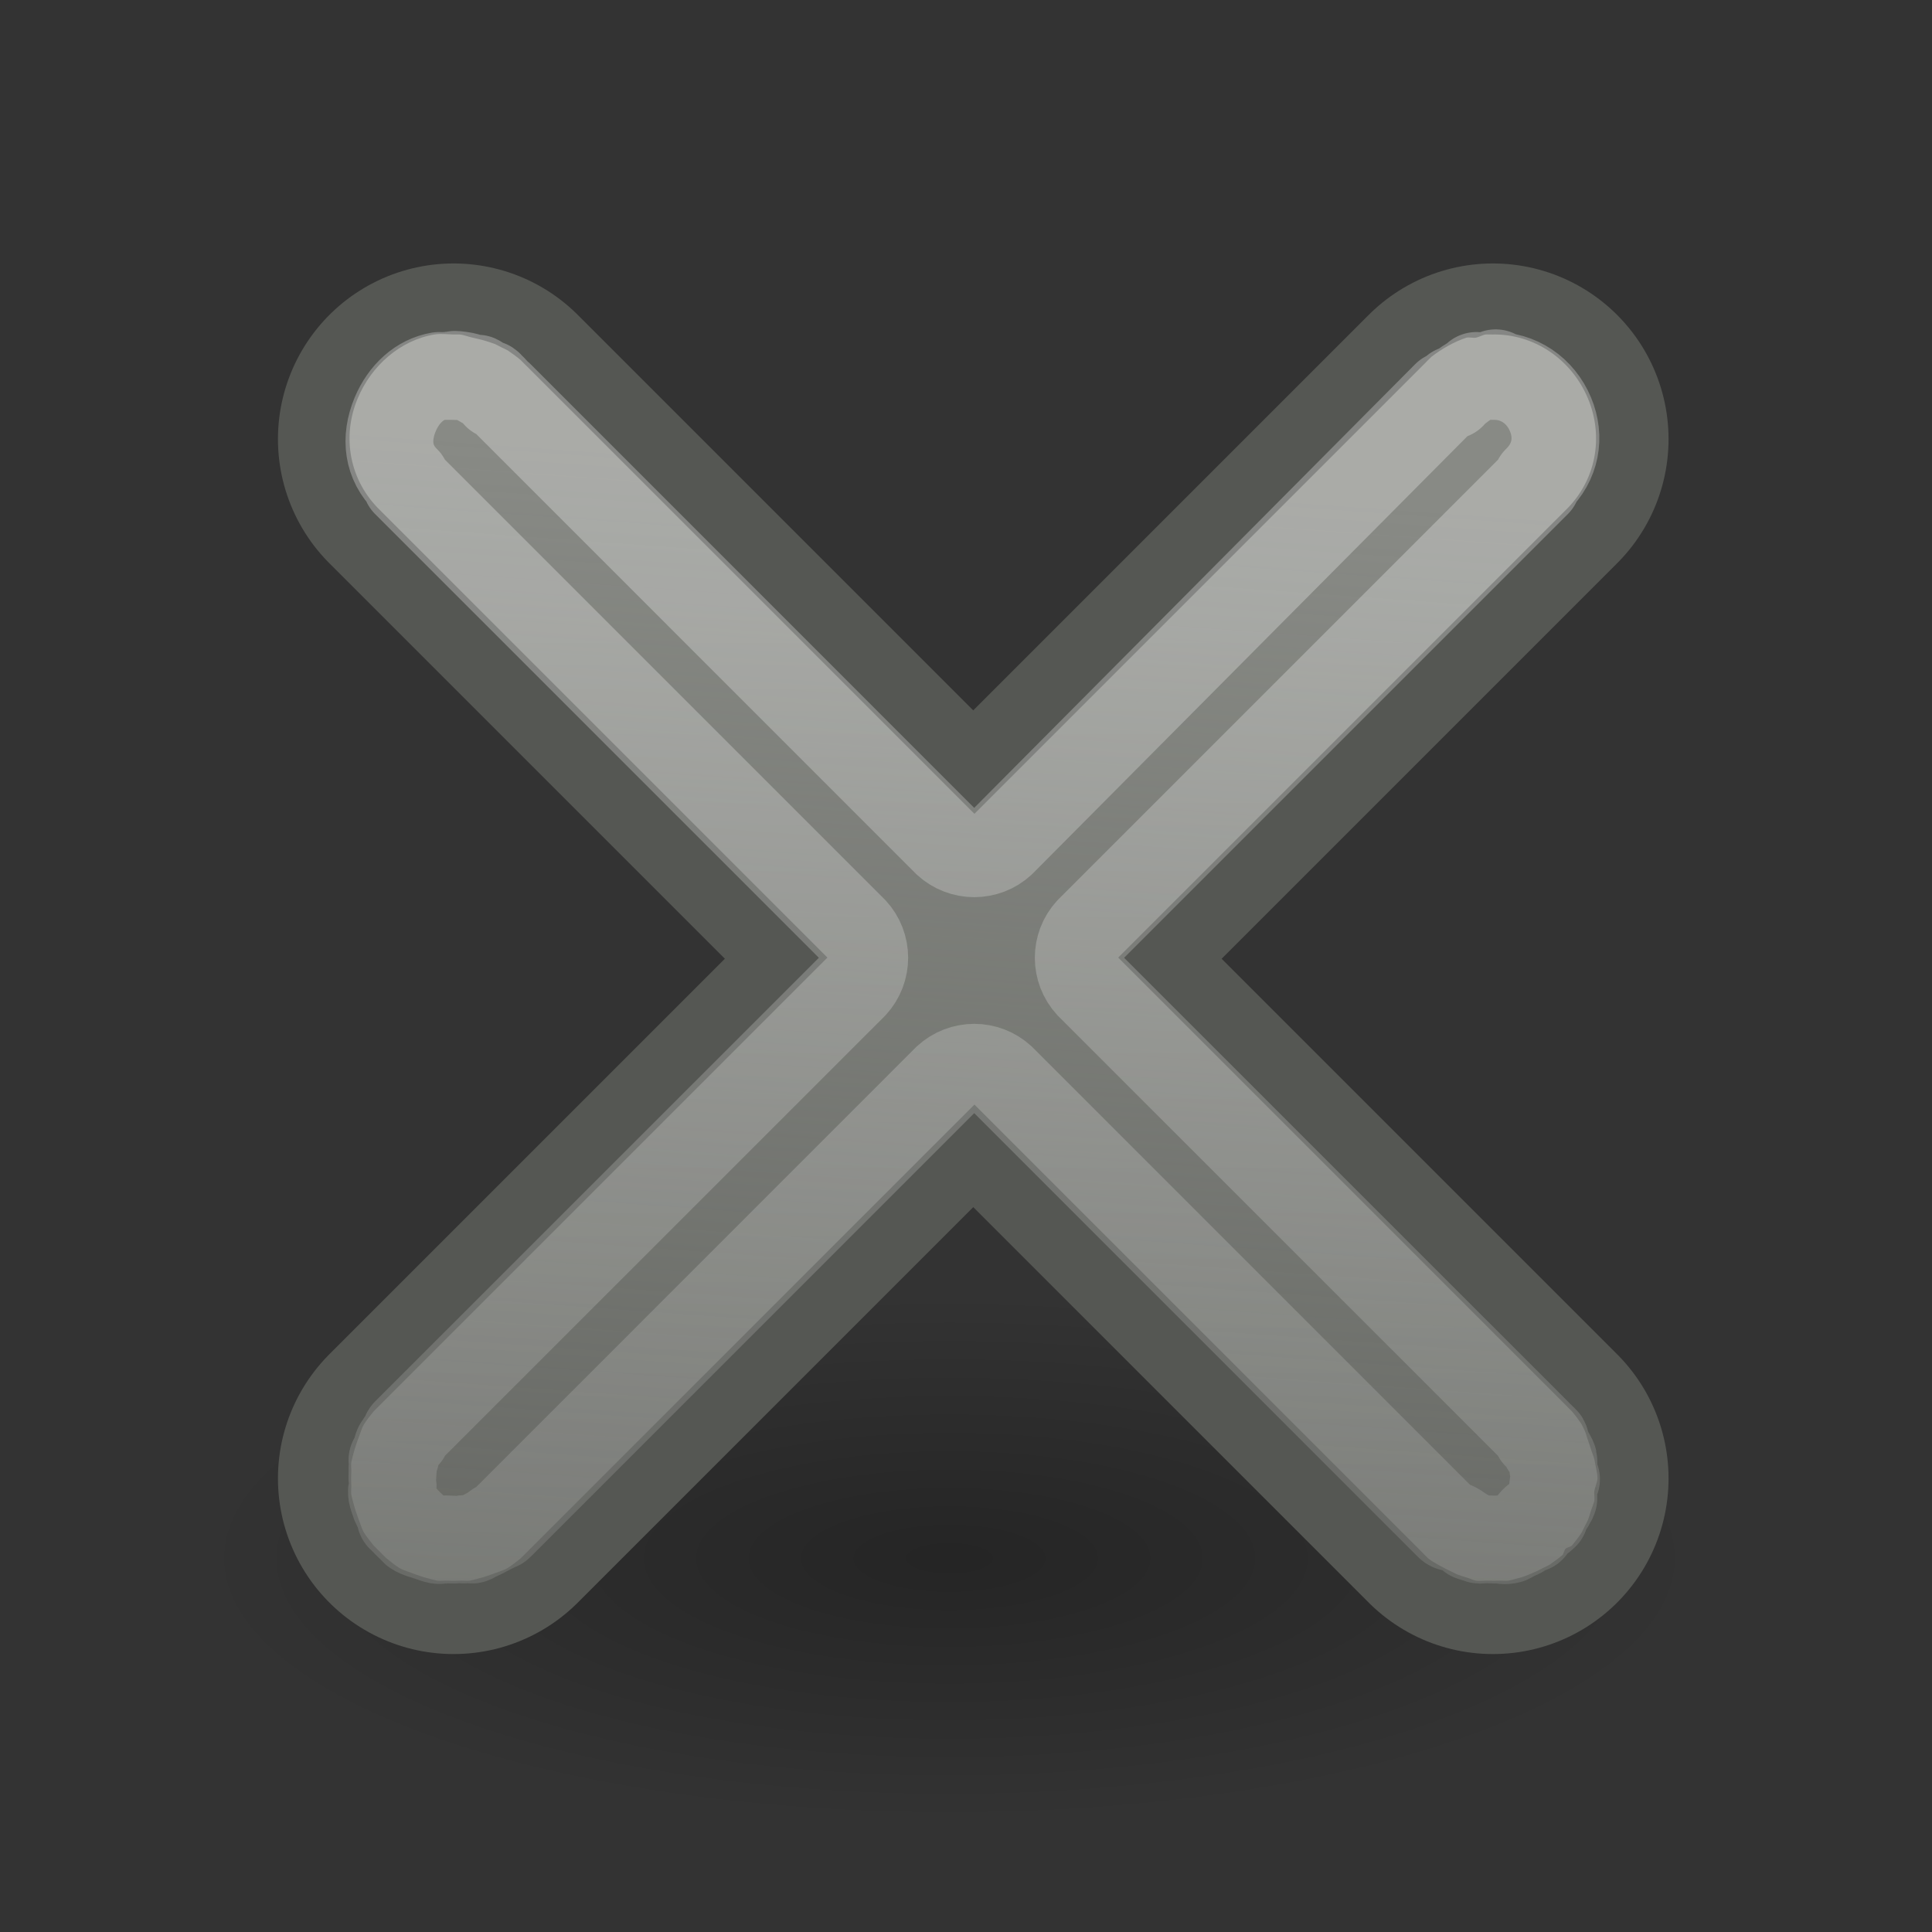 <?xml version="1.0" encoding="UTF-8" standalone="no"?>
<!-- Created with Inkscape (http://www.inkscape.org/) -->
<svg
   xmlns:dc="http://purl.org/dc/elements/1.1/"
   xmlns:cc="http://web.resource.org/cc/"
   xmlns:rdf="http://www.w3.org/1999/02/22-rdf-syntax-ns#"
   xmlns:svg="http://www.w3.org/2000/svg"
   xmlns="http://www.w3.org/2000/svg"
   xmlns:xlink="http://www.w3.org/1999/xlink"
   xmlns:sodipodi="http://sodipodi.sourceforge.net/DTD/sodipodi-0.dtd"
   xmlns:inkscape="http://www.inkscape.org/namespaces/inkscape"
   inkscape:export-ydpi="90.000000"
   inkscape:export-xdpi="90.000000"
   inkscape:export-filename="/home/jimmac/src/cvs/gnome/gnome-icon-theme/22x22/actions/window-close.png"
   width="22"
   height="22"
   id="svg11300"
   sodipodi:version="0.32"
   inkscape:version="0.44"
   sodipodi:docbase="/home/lapo/Icone/cvs/gnome-icon-theme/22x22/actions"
   sodipodi:docname="window-close.svg"
   version="1.0"
   inkscape:output_extension="org.inkscape.output.svg.inkscape">
  <rect width="100%" height="100%" fill="#333333" stroke="none"/>
  <defs
     id="defs3">
    <linearGradient
       inkscape:collect="always"
       id="linearGradient5186">
      <stop
         style="stop-color:black;stop-opacity:1;"
         offset="0"
         id="stop5188" />
      <stop
         style="stop-color:black;stop-opacity:0;"
         offset="1"
         id="stop5190" />
    </linearGradient>
    <linearGradient
       inkscape:collect="always"
       id="linearGradient5176">
      <stop
         style="stop-color:white;stop-opacity:1;"
         offset="0"
         id="stop5178" />
      <stop
         style="stop-color:white;stop-opacity:0;"
         offset="1"
         id="stop5180" />
    </linearGradient>
    <linearGradient
       inkscape:collect="always"
       id="linearGradient5151">
      <stop
         style="stop-color:#888a85;stop-opacity:1;"
         offset="0"
         id="stop5153" />
      <stop
         style="stop-color:#888a85;stop-opacity:0;"
         offset="1"
         id="stop5155" />
    </linearGradient>
    <linearGradient
       inkscape:collect="always"
       xlink:href="#linearGradient5151"
       id="linearGradient5174"
       gradientUnits="userSpaceOnUse"
       gradientTransform="matrix(1.164,0,0,1.164,-1.822,-1.794)"
       x1="11.894"
       y1="6.233"
       x2="10.624"
       y2="23.822" />
    <linearGradient
       inkscape:collect="always"
       xlink:href="#linearGradient5176"
       id="linearGradient5182"
       x1="11.076"
       y1="7.019"
       x2="11.076"
       y2="25.644"
       gradientUnits="userSpaceOnUse" />
    <radialGradient
       inkscape:collect="always"
       xlink:href="#linearGradient5186"
       id="radialGradient5192"
       cx="10.562"
       cy="17.625"
       fx="10.562"
       fy="17.625"
       r="8.562"
       gradientTransform="matrix(1,0,0,0.35,0,11.45)"
       gradientUnits="userSpaceOnUse" />
  </defs>
  <sodipodi:namedview
     stroke="#ef2929"
     fill="#eeeeec"
     id="base"
     pagecolor="#ffffff"
     bordercolor="#666666"
     borderopacity="0.255"
     inkscape:pageopacity="0.0"
     inkscape:pageshadow="2"
     inkscape:zoom="1"
     inkscape:cx="-8.1562185"
     inkscape:cy="12.197479"
     inkscape:current-layer="layer1"
     showgrid="false"
     inkscape:grid-bbox="true"
     inkscape:document-units="px"
     inkscape:showpageshadow="false"
     inkscape:window-width="872"
     inkscape:window-height="659"
     inkscape:window-x="507"
     inkscape:window-y="204"
     width="22px"
     height="22px" />
  <g
     id="layer1"
     inkscape:label="Layer 1"
     inkscape:groupmode="layer">
    <path
       sodipodi:type="arc"
       style="opacity:0.281;color:black;fill:url(#radialGradient5192);fill-opacity:1;fill-rule:nonzero;stroke:none;stroke-width:1;stroke-linecap:round;stroke-linejoin:round;marker:none;marker-start:none;marker-mid:none;marker-end:none;stroke-miterlimit:4;stroke-dasharray:none;stroke-dashoffset:0;stroke-opacity:1;visibility:visible;display:inline;overflow:visible"
       id="path5184"
       sodipodi:cx="10.5625"
       sodipodi:cy="17.625"
       sodipodi:rx="8.5625"
       sodipodi:ry="3"
       d="M 19.125 17.625 A 8.562 3 0 1 1  2,17.625 A 8.562 3 0 1 1  19.125 17.625 z"
       transform="translate(0.25,0.125)" />
    <path
       style="opacity:1;color:black;fill:none;fill-opacity:1;fill-rule:nonzero;stroke:#555753;stroke-width:4;stroke-linecap:round;stroke-linejoin:round;marker:none;marker-start:none;marker-mid:none;marker-end:none;stroke-miterlimit:4;stroke-dasharray:none;stroke-dashoffset:0;stroke-opacity:1;visibility:visible;display:inline;overflow:visible"
       d="M 5.165,5 L 17,16.835"
       id="path4262"
       sodipodi:nodetypes="cc" />
    <path
       sodipodi:nodetypes="cc"
       id="path5139"
       d="M 17,5 L 5.165,16.835"
       style="opacity:1;color:black;fill:none;fill-opacity:1;fill-rule:nonzero;stroke:#555753;stroke-width:4;stroke-linecap:round;stroke-linejoin:round;marker:none;marker-start:none;marker-mid:none;marker-end:none;stroke-miterlimit:4;stroke-dasharray:none;stroke-dashoffset:0;stroke-opacity:1;visibility:visible;display:inline;overflow:visible" />
    <path
       style="opacity:1;color:black;fill:url(#linearGradient5174);fill-opacity:1;fill-rule:nonzero;stroke:none;stroke-width:2;stroke-linecap:round;stroke-linejoin:round;marker:none;marker-start:none;marker-mid:none;marker-end:none;stroke-miterlimit:4;stroke-dasharray:none;stroke-dashoffset:0;stroke-opacity:1;visibility:visible;display:inline;overflow:visible"
       d="M 4.946,3.809 C 4.557,3.875 4.229,4.163 4.073,4.537 C 3.888,4.979 3.983,5.477 4.328,5.81 L 9.422,10.904 L 4.328,15.998 C 4.321,16.006 4.298,16.027 4.291,16.035 C 4.285,16.042 4.262,16.064 4.255,16.071 C 4.223,16.11 4.172,16.175 4.146,16.217 C 4.116,16.267 4.095,16.345 4.073,16.399 C 4.063,16.426 4.045,16.48 4.037,16.508 C 4.027,16.545 4.007,16.616 4,16.653 C 3.996,16.682 4.002,16.734 4,16.763 C 3.998,16.8 3.998,16.87 4,16.908 C 4.002,16.936 3.996,16.989 4,17.017 C 4.007,17.055 4.027,17.126 4.037,17.163 C 4.045,17.19 4.063,17.245 4.073,17.272 C 4.095,17.325 4.116,17.403 4.146,17.454 C 4.172,17.495 4.223,17.561 4.255,17.599 C 4.262,17.607 4.285,17.628 4.291,17.636 C 4.298,17.643 4.321,17.665 4.328,17.672 C 4.335,17.679 4.357,17.702 4.364,17.709 C 4.372,17.715 4.393,17.738 4.401,17.745 C 4.439,17.777 4.505,17.828 4.546,17.854 C 4.597,17.884 4.675,17.905 4.728,17.927 C 4.755,17.937 4.81,17.955 4.837,17.963 C 4.874,17.973 4.945,17.993 4.983,18 C 5.011,18.004 5.064,17.998 5.092,18 C 5.13,18.002 5.2,18.002 5.237,18 C 5.266,17.998 5.318,18.004 5.347,18 C 5.384,17.993 5.455,17.973 5.492,17.963 C 5.52,17.955 5.574,17.937 5.601,17.927 C 5.655,17.905 5.733,17.884 5.783,17.854 C 5.825,17.828 5.89,17.777 5.929,17.745 C 5.936,17.738 5.958,17.715 5.965,17.709 C 5.973,17.702 5.994,17.679 6.002,17.672 L 11.096,12.578 L 16.19,17.672 C 16.197,17.679 16.219,17.702 16.226,17.709 C 16.234,17.715 16.255,17.739 16.262,17.745 C 16.332,17.8 16.44,17.853 16.517,17.891 C 16.535,17.898 16.572,17.92 16.59,17.927 C 16.617,17.937 16.672,17.956 16.699,17.963 C 16.726,17.97 16.781,17.995 16.808,18 C 16.845,18.006 16.916,17.997 16.954,18 C 16.982,18.001 17.035,18.001 17.063,18 C 17.091,17.998 17.144,18.003 17.172,18 C 17.209,17.994 17.281,17.973 17.318,17.963 C 17.372,17.948 17.447,17.914 17.5,17.891 C 17.517,17.882 17.555,17.863 17.572,17.854 C 17.589,17.845 17.629,17.828 17.645,17.818 C 17.685,17.791 17.753,17.741 17.791,17.709 C 17.805,17.695 17.813,17.65 17.827,17.636 C 17.841,17.621 17.887,17.614 17.9,17.599 C 17.932,17.561 17.983,17.495 18.009,17.454 C 18.019,17.437 18.036,17.398 18.045,17.381 C 18.054,17.364 18.074,17.326 18.082,17.308 C 18.093,17.282 18.109,17.226 18.118,17.199 C 18.127,17.172 18.148,17.118 18.155,17.09 C 18.16,17.062 18.151,17.009 18.155,16.981 C 18.159,16.944 18.19,16.873 18.191,16.835 C 18.19,16.77 18.166,16.682 18.155,16.617 C 18.149,16.589 18.126,16.535 18.118,16.508 C 18.11,16.481 18.092,16.425 18.082,16.399 C 18.071,16.372 18.058,16.315 18.045,16.29 C 18.036,16.273 18.019,16.233 18.009,16.217 C 17.983,16.176 17.932,16.109 17.9,16.071 C 17.893,16.064 17.87,16.042 17.863,16.035 C 17.856,16.028 17.834,16.006 17.827,15.998 L 12.733,10.904 L 17.827,5.81 C 18.172,5.477 18.267,4.979 18.082,4.537 C 17.897,4.094 17.47,3.798 16.99,3.809 C 16.971,3.81 16.936,3.807 16.917,3.809 C 16.889,3.812 16.836,3.84 16.808,3.845 C 16.781,3.851 16.726,3.838 16.699,3.845 C 16.565,3.888 16.41,3.976 16.299,4.064 C 16.292,4.07 16.27,4.094 16.262,4.1 C 16.256,4.107 16.233,4.13 16.226,4.137 C 16.219,4.143 16.196,4.166 16.19,4.173 L 11.096,9.267 L 6.002,4.173 C 5.995,4.166 5.972,4.144 5.965,4.137 C 5.958,4.13 5.936,4.107 5.929,4.1 C 5.892,4.068 5.824,4.018 5.783,3.991 C 5.767,3.981 5.727,3.964 5.71,3.955 C 5.693,3.946 5.655,3.926 5.638,3.918 C 5.611,3.907 5.556,3.891 5.529,3.882 C 5.492,3.87 5.421,3.854 5.383,3.845 C 5.345,3.838 5.277,3.812 5.237,3.809 C 5.218,3.808 5.184,3.809 5.165,3.809 C 5.09,3.807 5.018,3.797 4.946,3.809 z "
       id="path5137" />
    <path
       sodipodi:type="inkscape:offset"
       inkscape:radius="-0.46053106"
       inkscape:original="M 4.9375 3.8125 C 4.548435 3.8779683 4.2186006 4.1579659 4.0625 4.53125 C 3.8774919 4.9736604 3.9677829 5.4791454 4.3125 5.8125 L 9.40625 10.90625 L 4.3125 16 C 4.3052782 16.007221 4.2882462 16.02389 4.28125 16.03125 C 4.2744792 16.038743 4.2565447 16.054877 4.25 16.0625 C 4.2184043 16.10124 4.1822035 16.177218 4.15625 16.21875 C 4.1264599 16.26918 4.0841656 16.352823 4.0625 16.40625 C 4.0523443 16.433167 4.0393745 16.47255 4.03125 16.5 C 4.0213202 16.536802 4.0063191 16.618818 4 16.65625 C 3.9959375 16.68441 4.0020311 16.721663 4 16.75 C 3.9981944 16.787826 3.9981945 16.868424 4 16.90625 C 4.002031 16.934587 3.9959376 17.00309 4 17.03125 C 4.006319 17.068682 4.02132 17.119449 4.03125 17.15625 C 4.0393747 17.183701 4.0523443 17.254332 4.0625 17.28125 C 4.0841656 17.334677 4.1264598 17.41832 4.15625 17.46875 C 4.1822036 17.510281 4.2184043 17.555012 4.25 17.59375 C 4.2565447 17.601374 4.2744794 17.617506 4.28125 17.625 C 4.288246 17.63236 4.3052781 17.680279 4.3125 17.6875 C 4.3197219 17.694722 4.36764 17.711753 4.375 17.71875 C 4.3824933 17.725521 4.3986271 17.743455 4.40625 17.75 C 4.4449886 17.781596 4.489718 17.817796 4.53125 17.84375 C 4.5816798 17.87354 4.665323 17.915834 4.71875 17.9375 C 4.7456671 17.947655 4.8163003 17.960625 4.84375 17.96875 C 4.8805514 17.978681 4.9313179 17.993681 4.96875 18 C 4.9969096 18.004063 5.065413 17.997969 5.09375 18 C 5.1315763 18.001806 5.2121735 18.001806 5.25 18 C 5.2783371 17.997969 5.3155904 18.004063 5.34375 18 C 5.3811821 17.993681 5.4631988 17.97868 5.5 17.96875 C 5.5274498 17.960626 5.5668328 17.947655 5.59375 17.9375 C 5.6471772 17.915834 5.7308201 17.87354 5.78125 17.84375 C 5.8227821 17.817796 5.8987616 17.781596 5.9375 17.75 C 5.9451226 17.743455 5.9612565 17.725521 5.96875 17.71875 C 5.97611 17.711753 5.9927781 17.694722 6 17.6875 L 11.09375 12.59375 L 16.1875 17.6875 C 16.194721 17.694566 16.211394 17.711909 16.21875 17.71875 C 16.226236 17.725366 16.242389 17.743609 16.25 17.75 C 16.319589 17.805496 16.45361 17.837677 16.53125 17.875 C 16.54866 17.882847 16.576056 17.930549 16.59375 17.9375 C 16.620485 17.947252 16.660261 17.961011 16.6875 17.96875 C 16.714881 17.975817 16.784769 17.994947 16.8125 18 C 16.849595 18.005844 16.931348 17.997732 16.96875 18 C 16.996826 18.001031 17.034426 18.000978 17.0625 18 C 17.090546 17.998353 17.159612 18.003655 17.1875 18 C 17.22458 17.994234 17.276015 17.978081 17.3125 17.96875 C 17.36694 17.953417 17.447834 17.898346 17.5 17.875 C 17.517233 17.866775 17.545606 17.852866 17.5625 17.84375 C 17.579211 17.834189 17.63993 17.822949 17.65625 17.8125 C 17.696526 17.785266 17.743905 17.751532 17.78125 17.71875 C 17.795926 17.705193 17.798371 17.639444 17.8125 17.625 C 17.826631 17.610556 17.893019 17.608721 17.90625 17.59375 C 17.938204 17.555695 17.973658 17.509615 18 17.46875 C 18.010088 17.452204 18.022058 17.391917 18.03125 17.375 C 18.039992 17.357911 18.085905 17.32991 18.09375 17.3125 C 18.104846 17.286167 18.115919 17.214416 18.125 17.1875 C 18.133409 17.160415 18.149854 17.121261 18.15625 17.09375 C 18.161973 17.066123 18.152538 16.996648 18.15625 16.96875 C 18.160304 16.931467 18.187018 16.881201 18.1875 16.84375 C 18.18678 16.778212 18.1679 16.689674 18.15625 16.625 C 18.150588 16.597387 18.132666 16.52722 18.125 16.5 C 18.116665 16.472938 18.104089 16.432765 18.09375 16.40625 C 18.082744 16.379944 18.044257 16.306851 18.03125 16.28125 C 18.022134 16.264356 18.010005 16.235268 18 16.21875 C 17.973877 16.177952 17.937923 16.100475 17.90625 16.0625 C 17.899694 16.055032 17.881779 16.038589 17.875 16.03125 C 17.868 16.024045 17.819722 16.007065 17.8125 16 L 12.71875 10.90625 L 17.8125 5.8125 C 18.157219 5.4791454 18.278759 4.9736605 18.09375 4.53125 C 17.908742 4.0888391 17.479404 3.8012224 17 3.8125 C 16.980991 3.8132508 16.925111 3.8108296 16.90625 3.8125 C 16.878084 3.8156878 16.840219 3.8385467 16.8125 3.84375 C 16.784953 3.849615 16.714465 3.8359309 16.6875 3.84375 C 16.553756 3.8860515 16.423233 3.9751849 16.3125 4.0625 C 16.305249 4.0685076 16.257115 4.0875579 16.25 4.09375 C 16.243025 4.1001251 16.22558 4.1184436 16.21875 4.125 C 16.212067 4.1317357 16.194032 4.1805861 16.1875 4.1875 L 11.09375 9.28125 L 6 4.1875 C 5.9931924 4.1803096 5.9757201 4.1319968 5.96875 4.125 C 5.9616216 4.1181985 5.9447826 4.1003538 5.9375 4.09375 C 5.9003373 4.0617273 5.8218401 4.0269026 5.78125 4 C 5.7647653 3.9896598 5.7357066 3.9782378 5.71875 3.96875 C 5.7015703 3.9596941 5.6426005 3.9144313 5.625 3.90625 C 5.5983026 3.8946425 5.55876 3.8845811 5.53125 3.875 C 5.4942429 3.8631405 5.4131458 3.8518738 5.375 3.84375 C 5.3366124 3.8365788 5.289186 3.8157876 5.25 3.8125 C 5.2303285 3.811351 5.176053 3.8126486 5.15625 3.8125 C 5.0813431 3.810738 5.0095491 3.8003763 4.9375 3.8125 z "
       xlink:href="#path5137"
       style="opacity:0.281;color:black;fill:none;fill-opacity:1;fill-rule:nonzero;stroke:url(#linearGradient5182);stroke-width:1;stroke-linecap:round;stroke-linejoin:round;marker:none;marker-start:none;marker-mid:none;marker-end:none;stroke-miterlimit:4;stroke-dasharray:none;stroke-dashoffset:0;stroke-opacity:1;visibility:visible;display:inline;overflow:visible"
       id="path5172"
       inkscape:href="#path5137"
       d="M 17.031,4.25 C 17.022,4.254 16.989,4.267 16.938,4.281 C 16.922,4.285 16.929,4.277 16.906,4.281 C 16.827,4.298 16.835,4.284 16.812,4.281 C 16.806,4.283 16.79,4.308 16.781,4.312 C 16.737,4.333 16.671,4.377 16.594,4.438 C 16.589,4.442 16.566,4.433 16.562,4.438 C 16.557,4.446 16.544,4.453 16.531,4.469 C 16.523,4.479 16.531,4.5 16.531,4.5 C 16.521,4.5 16.51,4.5 16.5,4.5 C 16.496,4.502 16.471,4.499 16.469,4.5 L 11.406,9.594 C 11.23,9.757 10.958,9.757 10.781,9.594 L 5.688,4.5 C 5.677,4.5 5.667,4.5 5.656,4.5 C 5.656,4.5 5.635,4.452 5.625,4.438 C 5.615,4.423 5.598,4.415 5.594,4.406 C 5.581,4.4 5.58,4.386 5.562,4.375 C 5.552,4.368 5.545,4.384 5.531,4.375 C 5.592,4.413 5.575,4.417 5.5,4.375 C 5.426,4.336 5.442,4.319 5.438,4.312 C 5.474,4.328 5.437,4.334 5.375,4.312 C 5.443,4.334 5.365,4.299 5.281,4.281 C 5.152,4.257 5.128,4.274 5.219,4.281 C 5.268,4.284 5.202,4.282 5.156,4.281 C 5.046,4.279 4.98,4.285 5,4.281 C 4.781,4.318 4.599,4.483 4.5,4.719 C 4.384,4.997 4.419,5.269 4.625,5.469 C 4.625,5.479 4.625,5.49 4.625,5.5 L 9.719,10.594 C 9.882,10.77 9.882,11.042 9.719,11.219 L 4.625,16.312 C 4.612,16.325 4.614,16.355 4.625,16.344 C 4.596,16.376 4.599,16.37 4.594,16.375 C 4.64,16.319 4.589,16.376 4.531,16.469 C 4.518,16.492 4.506,16.579 4.5,16.594 C 4.497,16.603 4.473,16.611 4.469,16.625 C 4.473,16.608 4.474,16.69 4.469,16.719 C 4.482,16.626 4.478,16.659 4.469,16.781 C 4.468,16.788 4.468,16.868 4.469,16.875 C 4.474,16.948 4.469,16.948 4.469,16.969 C 4.467,16.956 4.456,16.985 4.469,17.031 C 4.484,17.084 4.495,17.104 4.5,17.125 C 4.506,17.14 4.549,17.227 4.562,17.25 C 4.564,17.252 4.556,17.273 4.562,17.281 C 4.566,17.285 4.589,17.276 4.594,17.281 C 4.602,17.292 4.581,17.297 4.594,17.312 C 4.599,17.318 4.611,17.297 4.625,17.312 C 4.63,17.316 4.618,17.339 4.625,17.344 C 4.635,17.356 4.65,17.366 4.656,17.375 C 4.666,17.383 4.687,17.375 4.688,17.375 C 4.691,17.38 4.685,17.402 4.688,17.406 C 4.69,17.409 4.716,17.404 4.719,17.406 C 4.728,17.414 4.711,17.431 4.719,17.438 C 4.742,17.456 4.778,17.467 4.781,17.469 C 4.799,17.479 4.846,17.486 4.875,17.5 C 4.896,17.505 4.916,17.516 4.969,17.531 C 5.015,17.544 5.044,17.533 5.031,17.531 C 5.052,17.531 5.052,17.526 5.125,17.531 C 5.132,17.532 5.212,17.532 5.219,17.531 C 5.341,17.522 5.374,17.518 5.281,17.531 C 5.31,17.526 5.392,17.527 5.375,17.531 C 5.389,17.527 5.428,17.504 5.438,17.5 C 5.453,17.494 5.54,17.451 5.562,17.438 C 5.627,17.397 5.62,17.407 5.625,17.406 C 5.63,17.401 5.624,17.404 5.656,17.375 C 5.645,17.386 5.675,17.388 5.688,17.375 L 10.781,12.281 C 10.958,12.118 11.23,12.118 11.406,12.281 L 16.5,17.375 C 16.523,17.398 16.554,17.396 16.531,17.375 C 16.55,17.392 16.559,17.371 16.562,17.375 C 16.602,17.39 16.633,17.428 16.719,17.469 C 16.748,17.482 16.732,17.489 16.75,17.5 C 16.816,17.526 16.824,17.514 16.844,17.531 C 16.859,17.535 16.866,17.529 16.875,17.531 C 16.9,17.53 16.928,17.527 17,17.531 C 17.012,17.532 17.017,17.532 17.031,17.531 C 17.096,17.527 17.104,17.531 17.125,17.531 C 17.097,17.536 17.128,17.546 17.188,17.531 C 17.214,17.517 17.244,17.499 17.312,17.469 C 17.325,17.463 17.344,17.437 17.344,17.438 C 17.431,17.387 17.426,17.405 17.438,17.406 C 17.452,17.374 17.412,17.37 17.469,17.312 C 17.513,17.267 17.533,17.299 17.562,17.281 C 17.562,17.278 17.593,17.256 17.594,17.25 C 17.595,17.236 17.582,17.236 17.625,17.156 C 17.646,17.114 17.641,17.148 17.656,17.125 C 17.658,17.113 17.68,17.09 17.688,17.062 C 17.688,17.071 17.688,17.03 17.688,17.031 C 17.685,17.014 17.675,16.997 17.688,16.906 C 17.692,16.863 17.713,16.865 17.719,16.844 C 17.719,16.862 17.702,16.797 17.688,16.719 C 17.689,16.728 17.69,16.634 17.688,16.625 C 17.68,16.6 17.655,16.56 17.656,16.562 C 17.676,16.609 17.644,16.537 17.625,16.5 C 17.592,16.439 17.565,16.421 17.594,16.469 C 17.563,16.421 17.607,16.428 17.594,16.406 C 17.585,16.401 17.577,16.385 17.562,16.375 C 17.554,16.369 17.547,16.357 17.531,16.344 C 17.521,16.335 17.5,16.344 17.5,16.344 C 17.5,16.333 17.5,16.323 17.5,16.312 L 12.406,11.219 C 12.243,11.042 12.243,10.77 12.406,10.594 L 17.5,5.5 C 17.5,5.49 17.5,5.479 17.5,5.469 C 17.716,5.26 17.765,4.98 17.656,4.719 C 17.542,4.445 17.289,4.274 17,4.281 C 17.006,4.279 17.036,4.248 17.031,4.25 z " />
  </g>
</svg>
